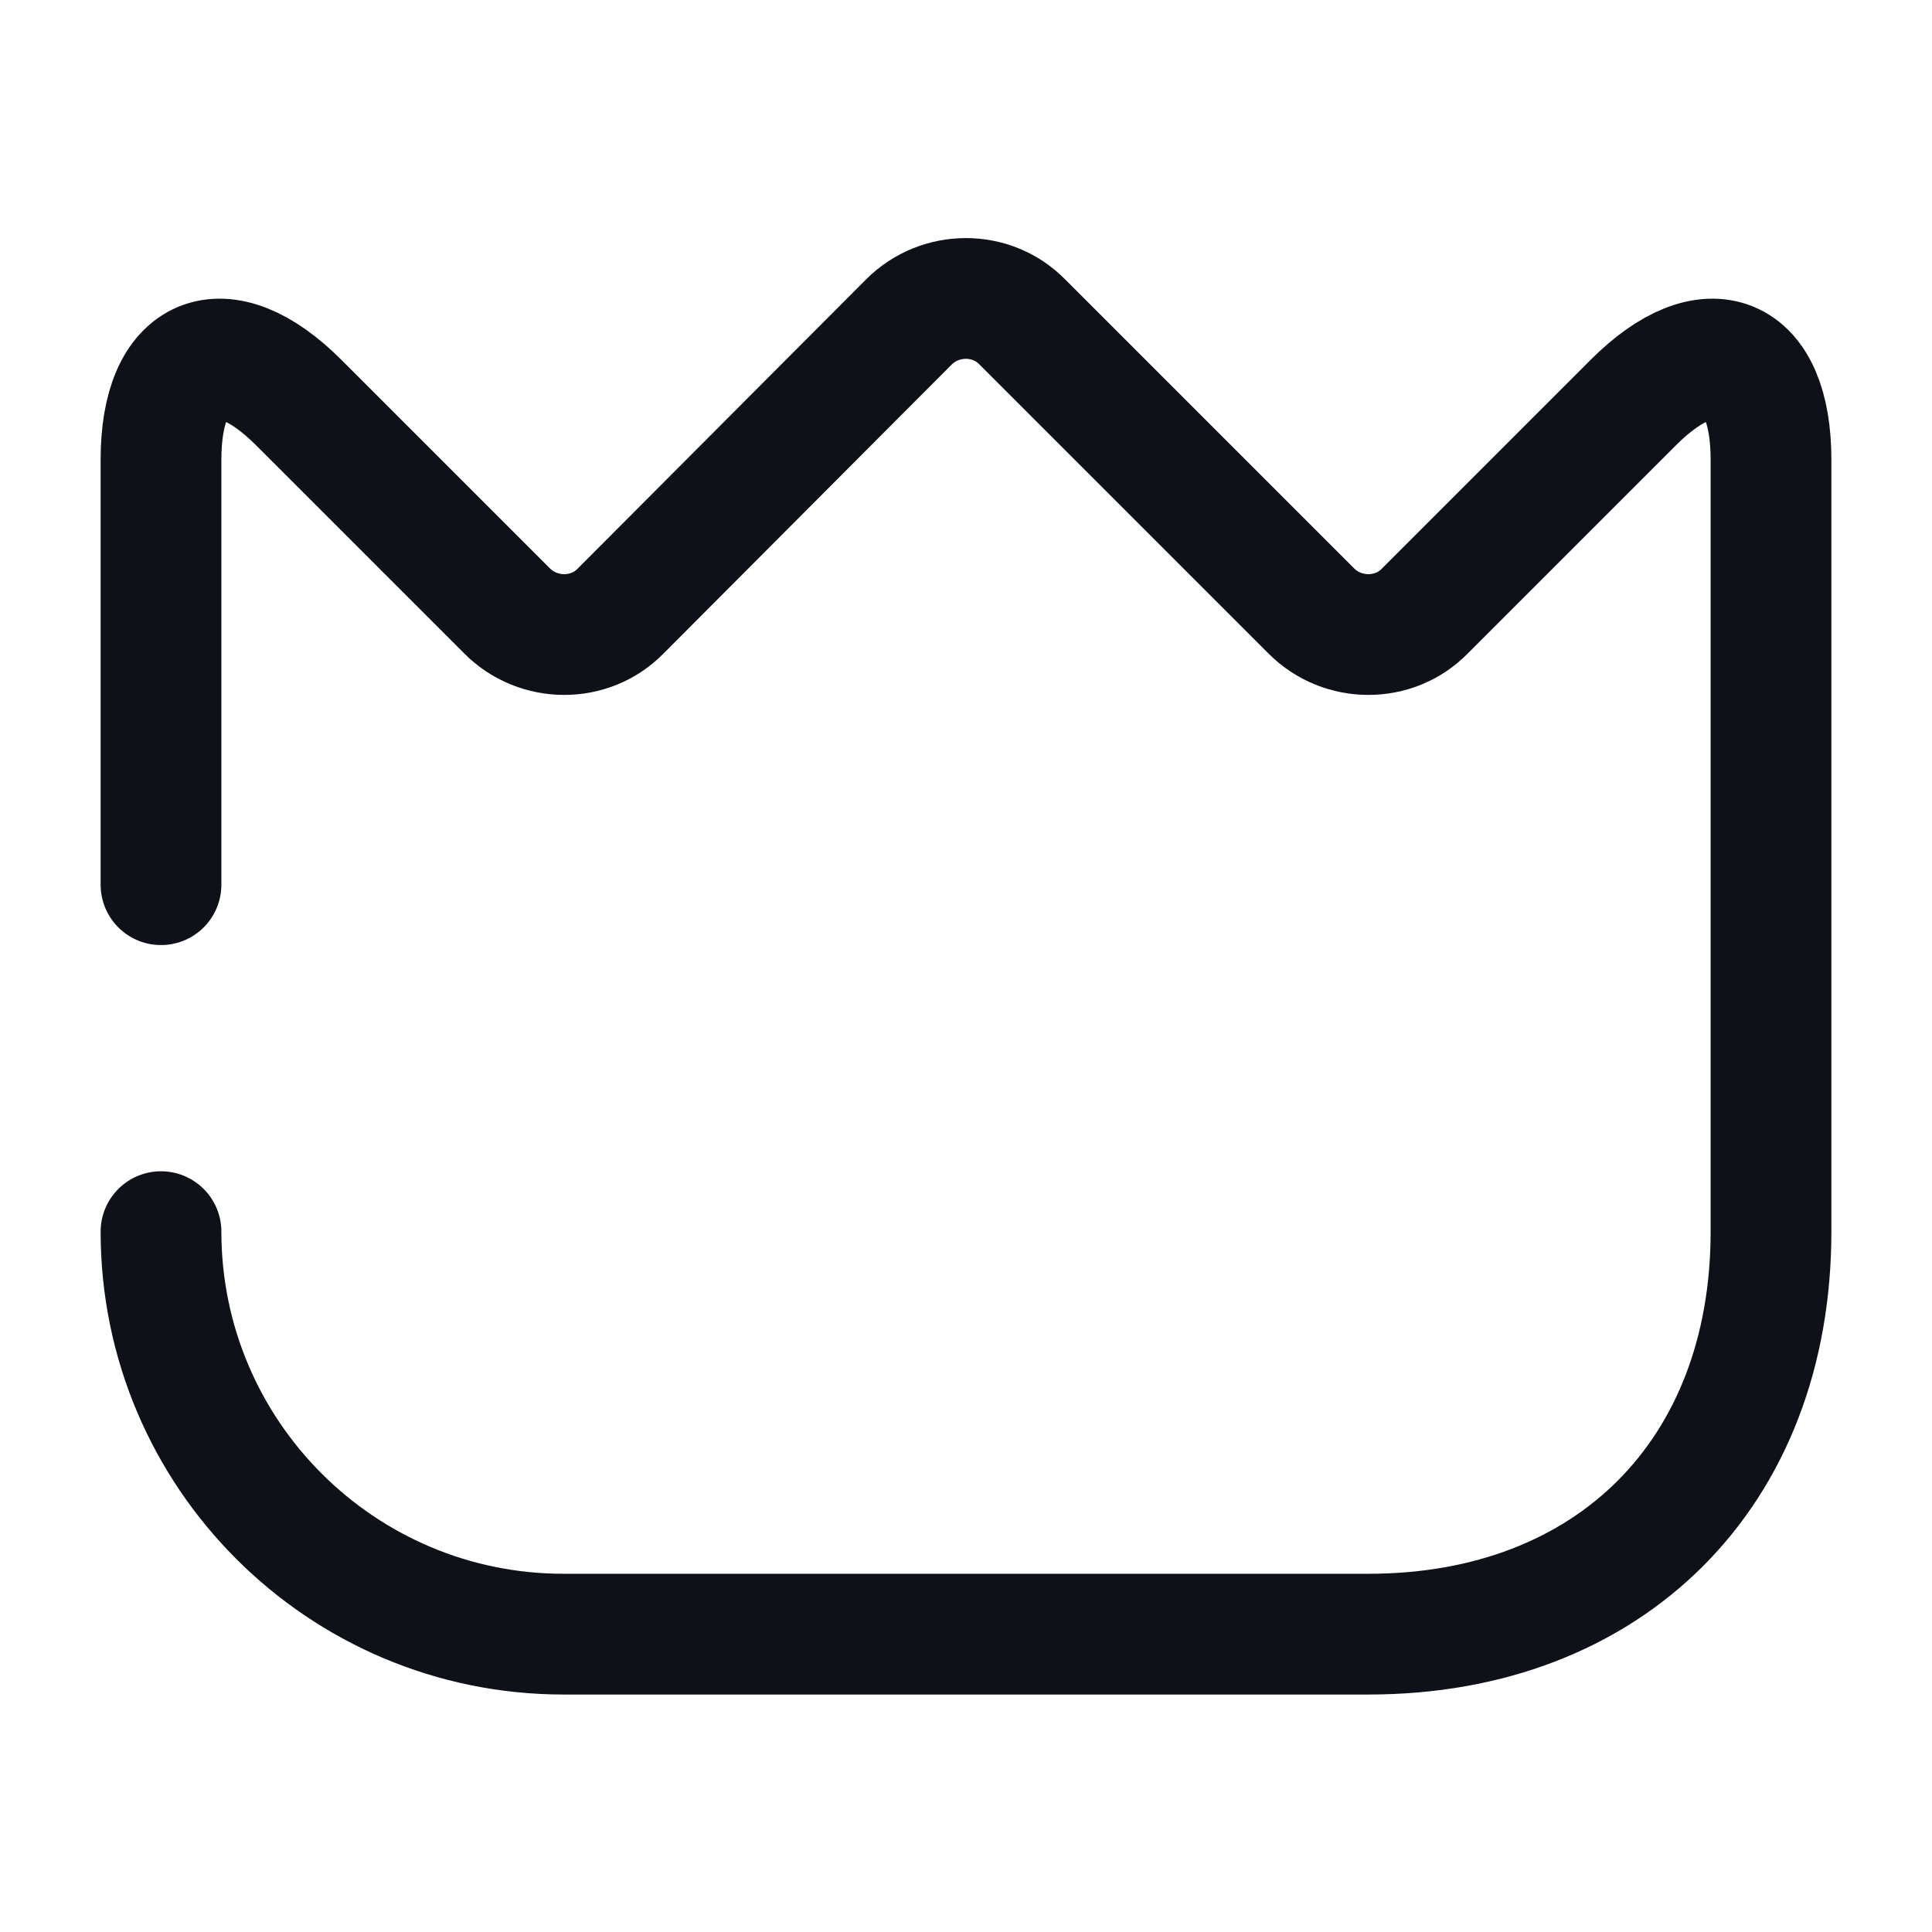 <svg width="24" height="24" viewBox="0 0 24 24" fill="none" xmlns="http://www.w3.org/2000/svg">
<path d="M2 10.99V5.71C2 4.38 2.77 4.06 3.71 5L6.3 7.59C6.69 7.98 7.33 7.98 7.71 7.59L11.29 4C11.68 3.61 12.32 3.61 12.7 4L16.29 7.59C16.68 7.98 17.32 7.98 17.7 7.59L20.29 5C21.23 4.06 22 4.38 22 5.71V15.3C22 18.3 20 20.3 17 20.3H7C4.24 20.3 2 18.06 2 15.3" stroke="#0E1117" stroke-width="1.5" stroke-linecap="round" stroke-linejoin="round"/>
</svg>
